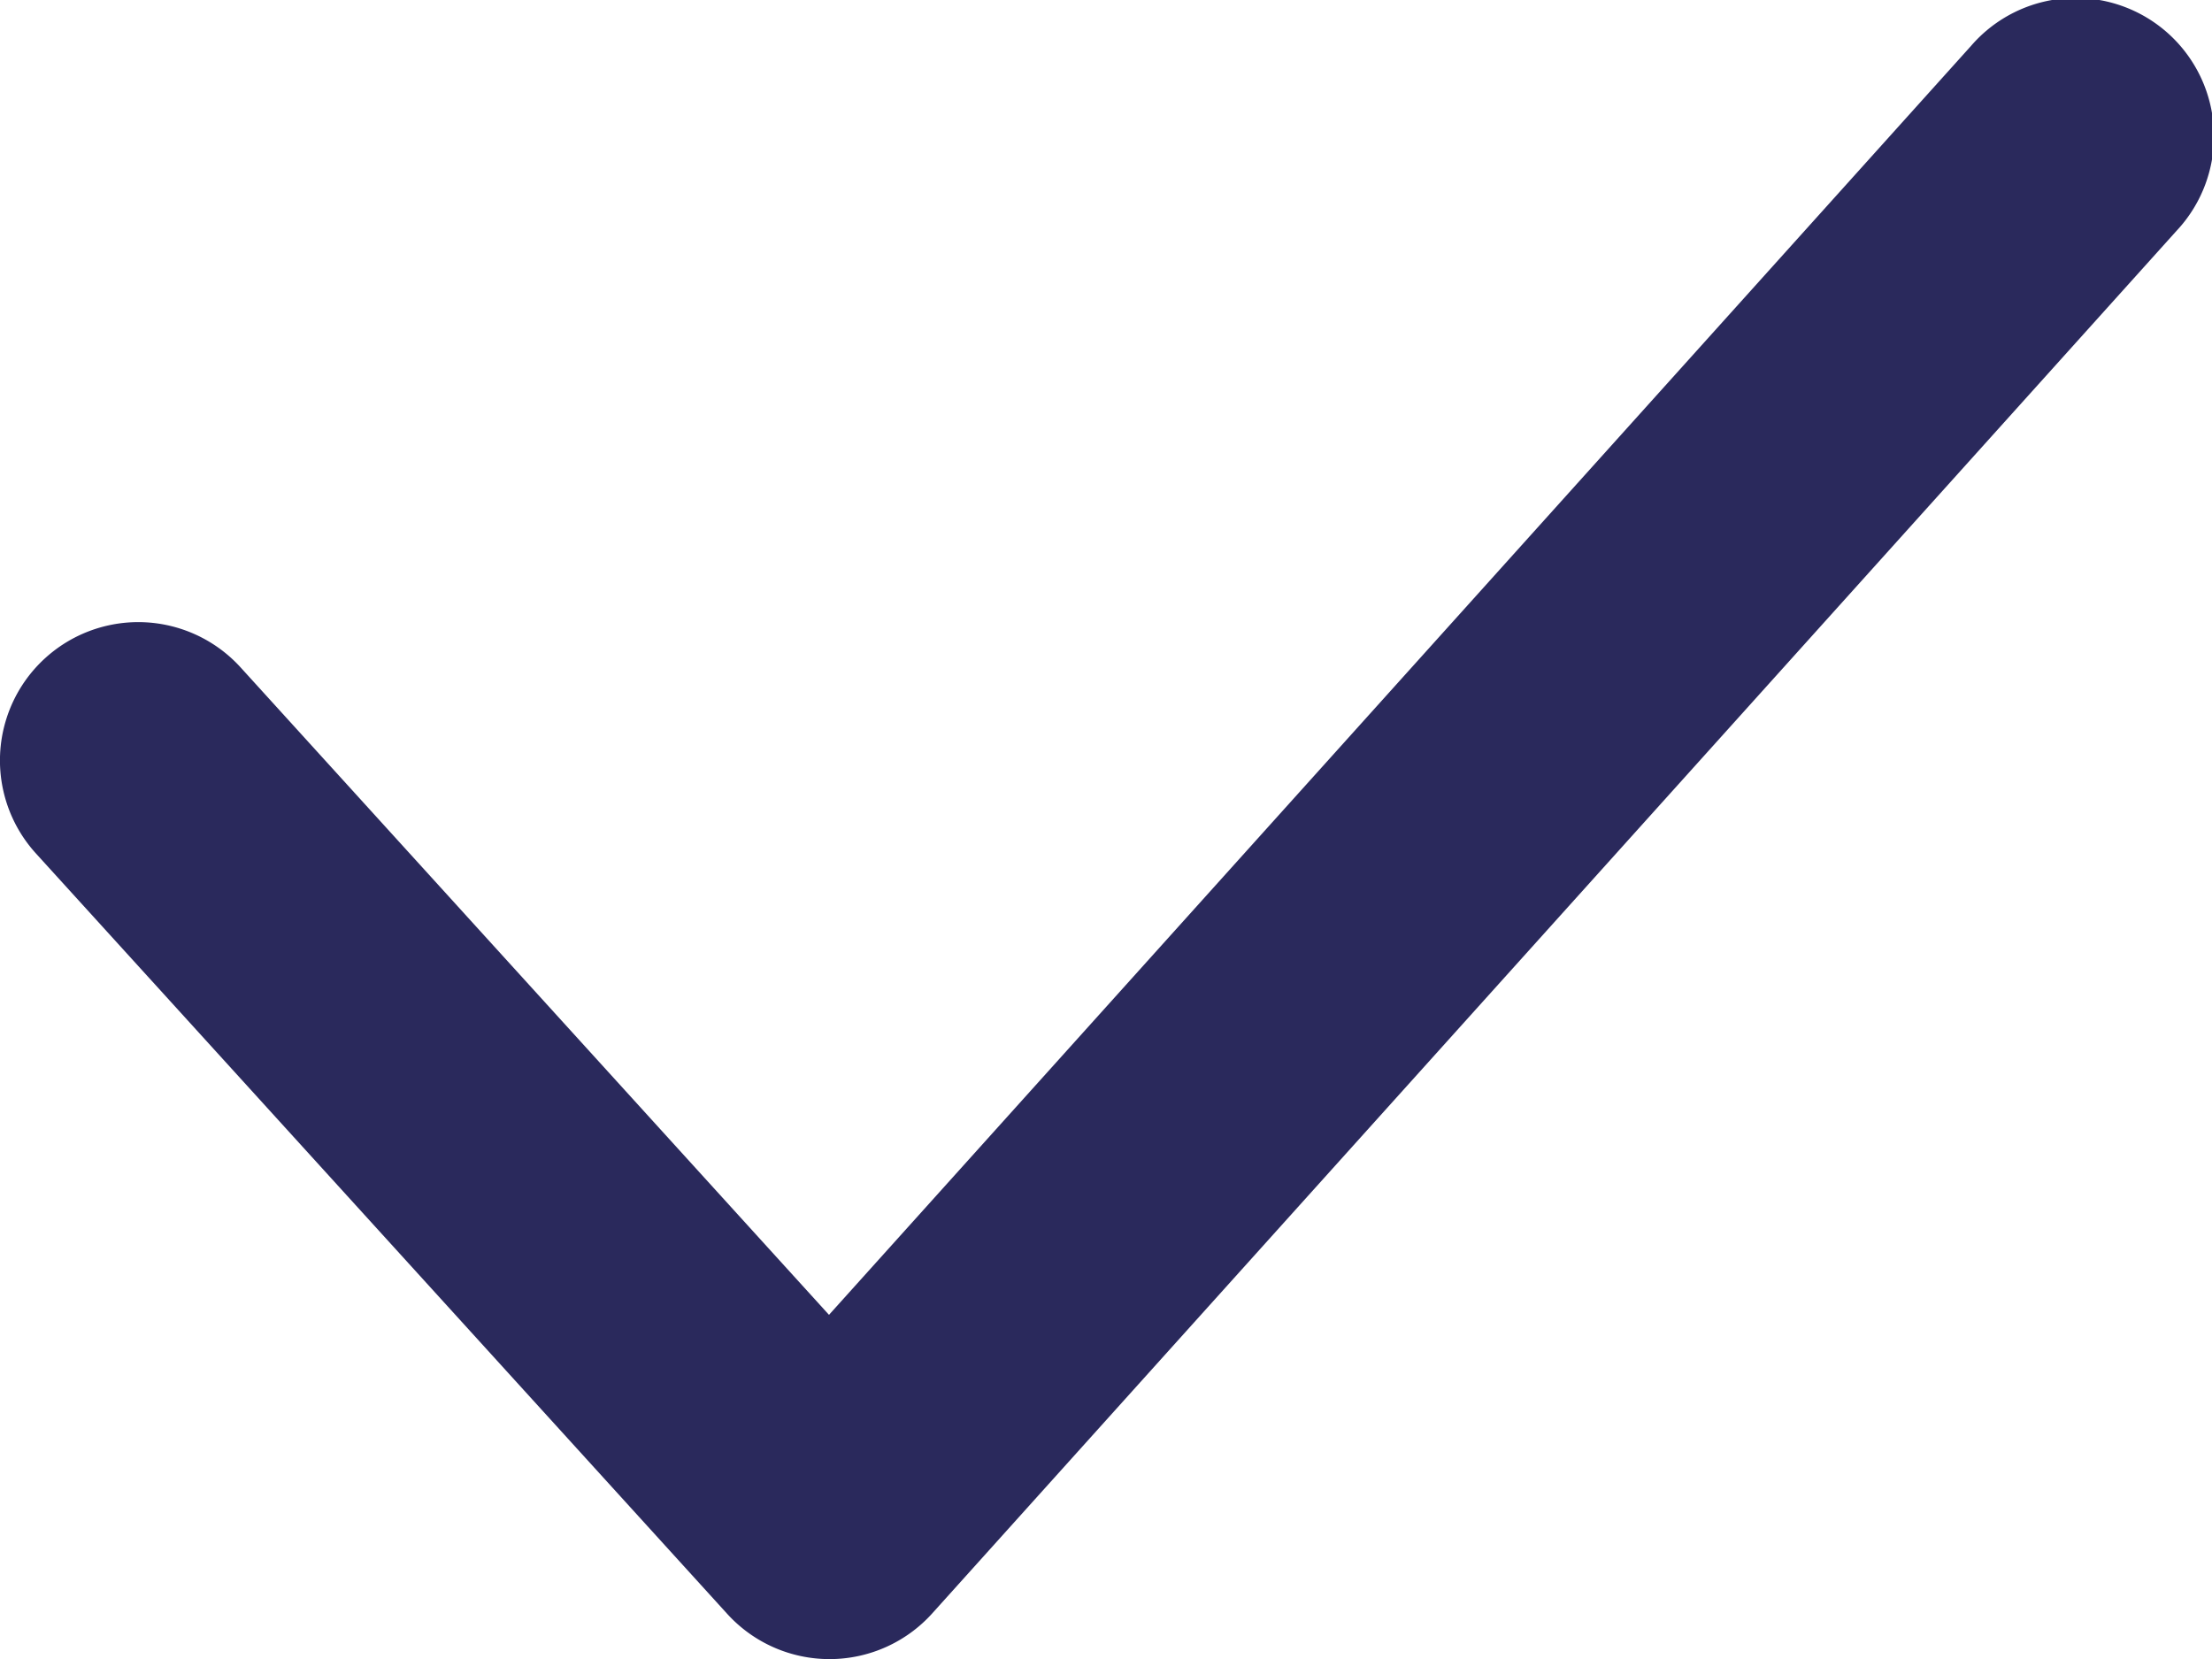 <svg data-name="icon/24x24/check" xmlns="http://www.w3.org/2000/svg" width="15.999" height="12" viewBox="0 0 15.999 12">
    <path data-name="Path 951" d="M566.154 265.112a1 1 0 0 1-.74-.327l-5-5.5a1 1 0 0 1 1.48-1.346l4.256 4.683 8.261-9.179a1 1 0 1 1 1.486 1.338l-9 10a1 1 0 0 1-.74.331z" transform="translate(-560.154 -253.112)" style="fill:#2a295c"/>
</svg>
